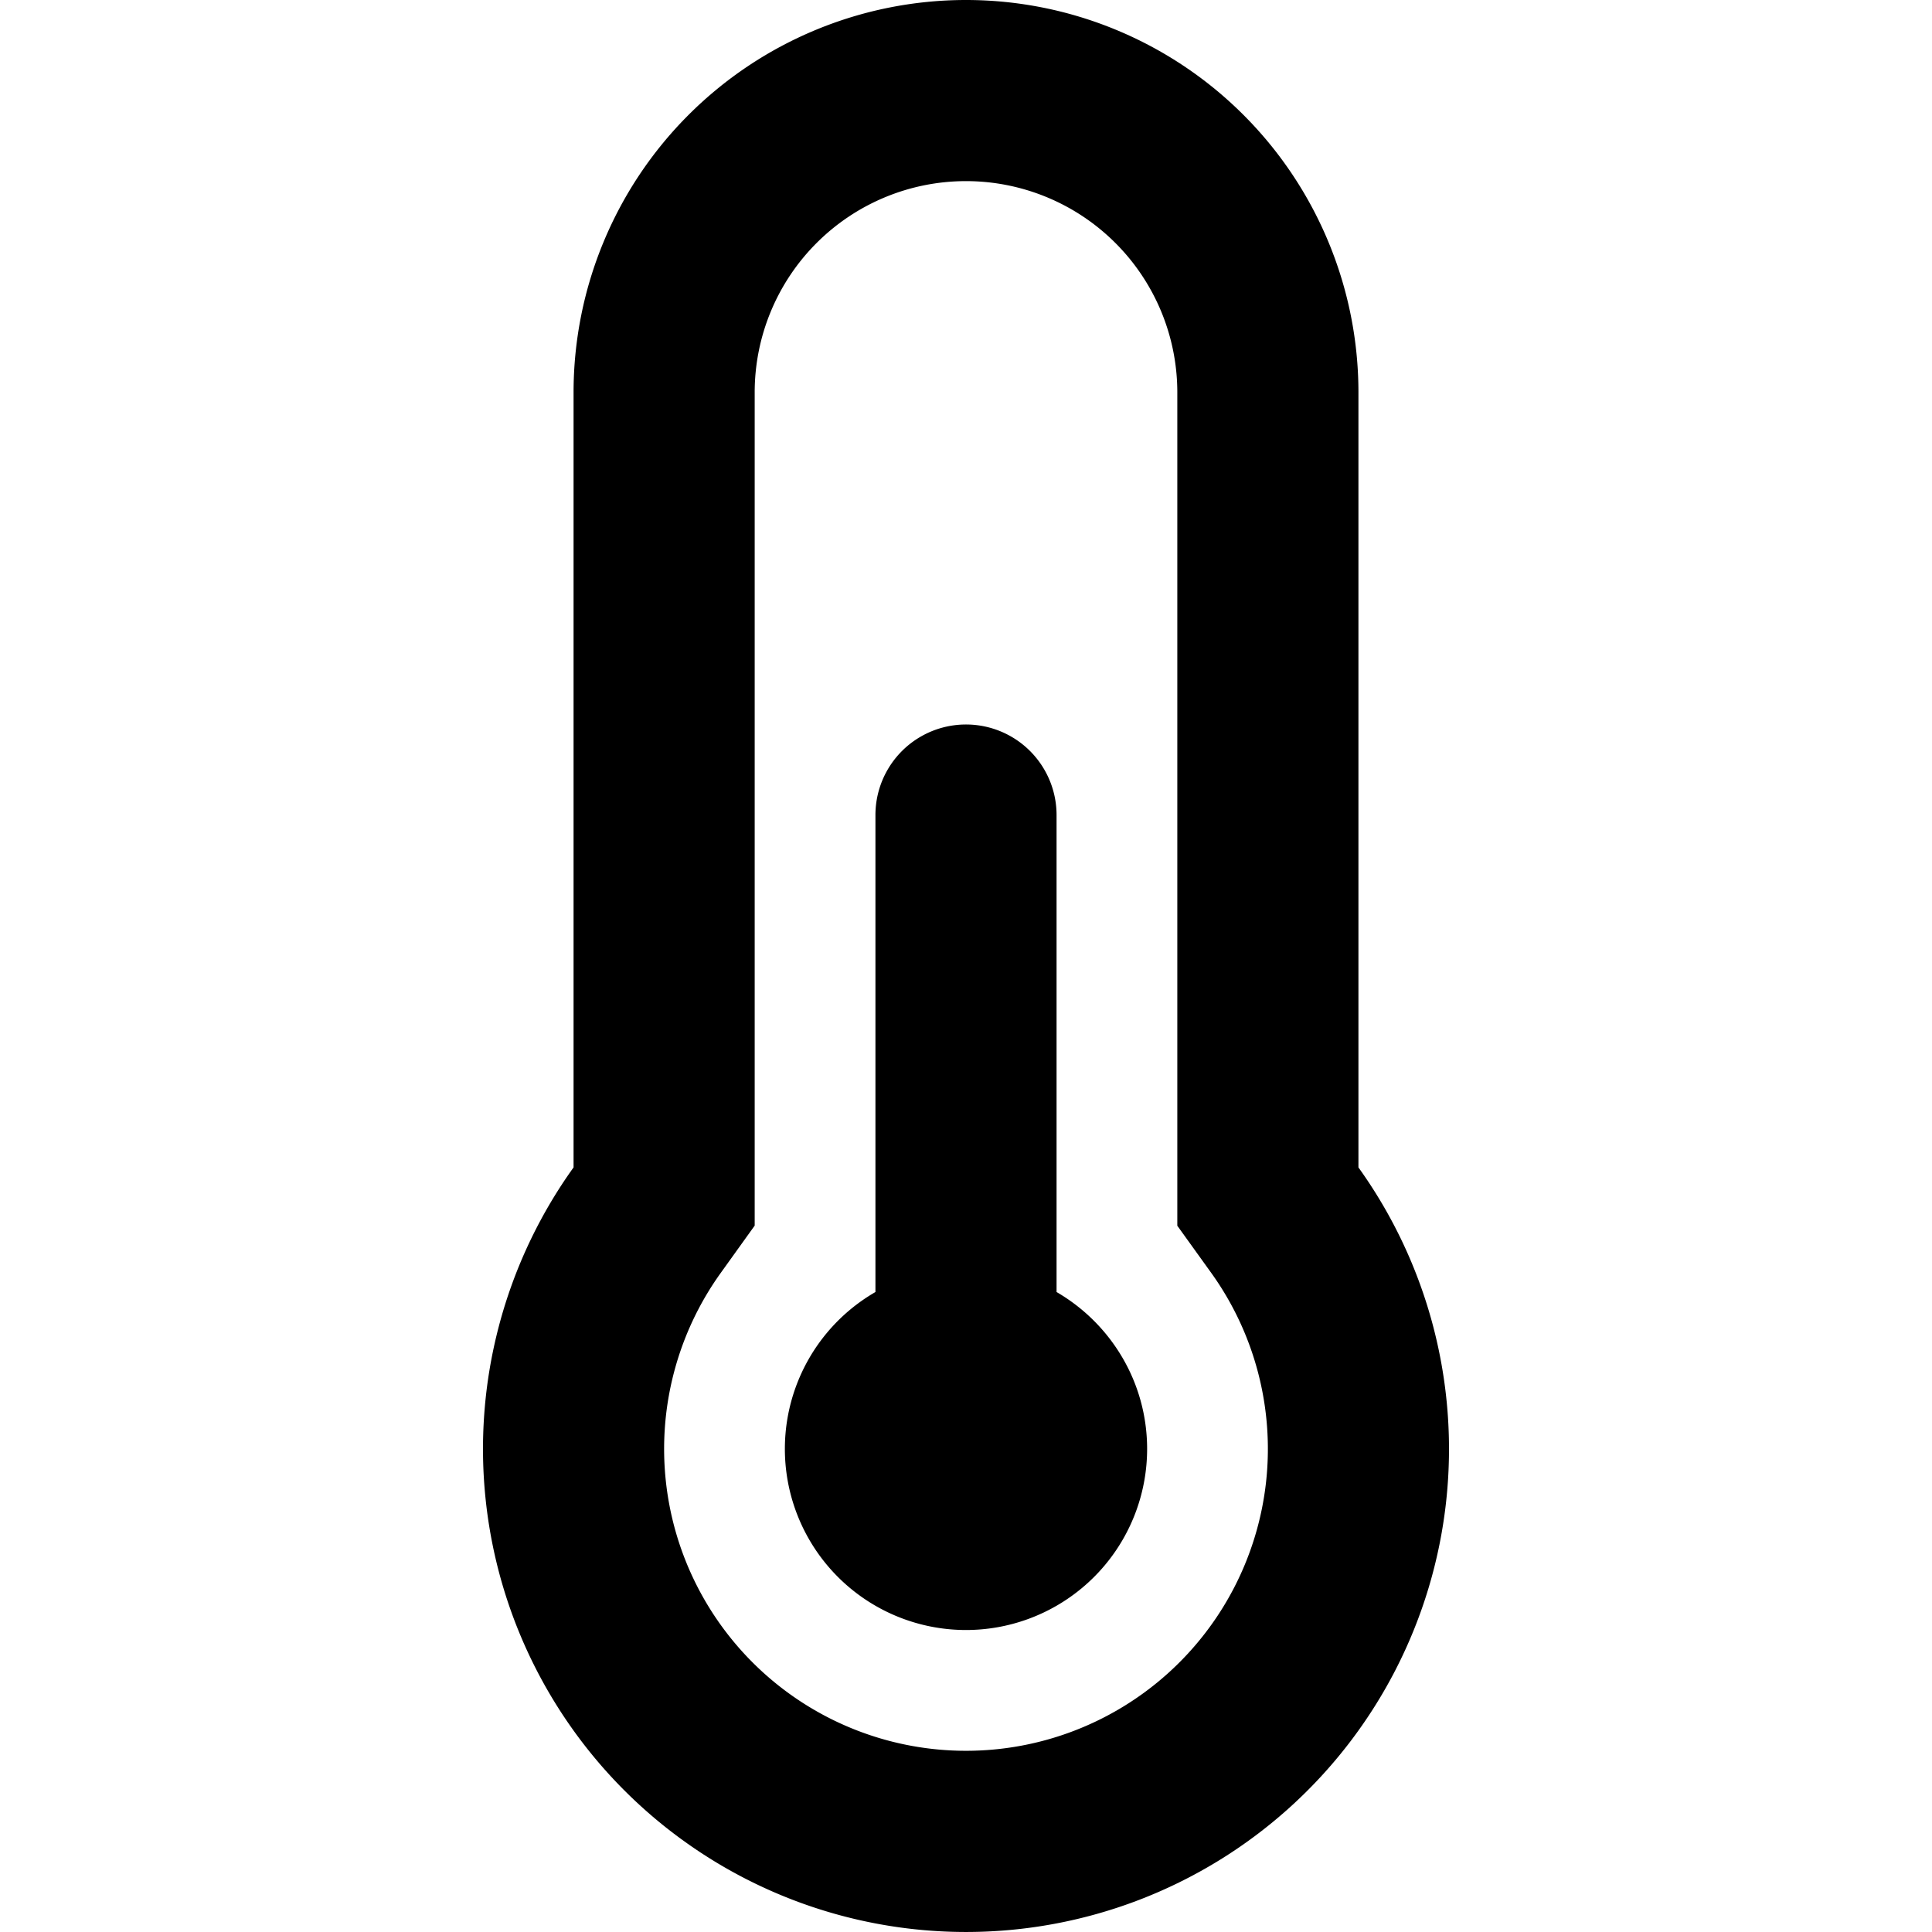 <svg xmlns="http://www.w3.org/2000/svg" fill="currentColor" class="ai" viewBox="0 0 16 16"><path d="M9.5 12a1.5 1.5 0 1 1-2.25-1.3V6.75a.75.75 0 0 1 1.5 0v3.95c.448.26.75.745.75 1.3Z"/><path d="M4.75 3.25a3.25 3.25 0 1 1 6.5 0v6.418a4 4 0 1 1-6.5 0V3.25Zm1.5 6.9-.282.393a2.5 2.5 0 1 0 4.064 0l-.282-.392V3.25a1.75 1.75 0 1 0-3.5 0v6.9Z"/></svg>